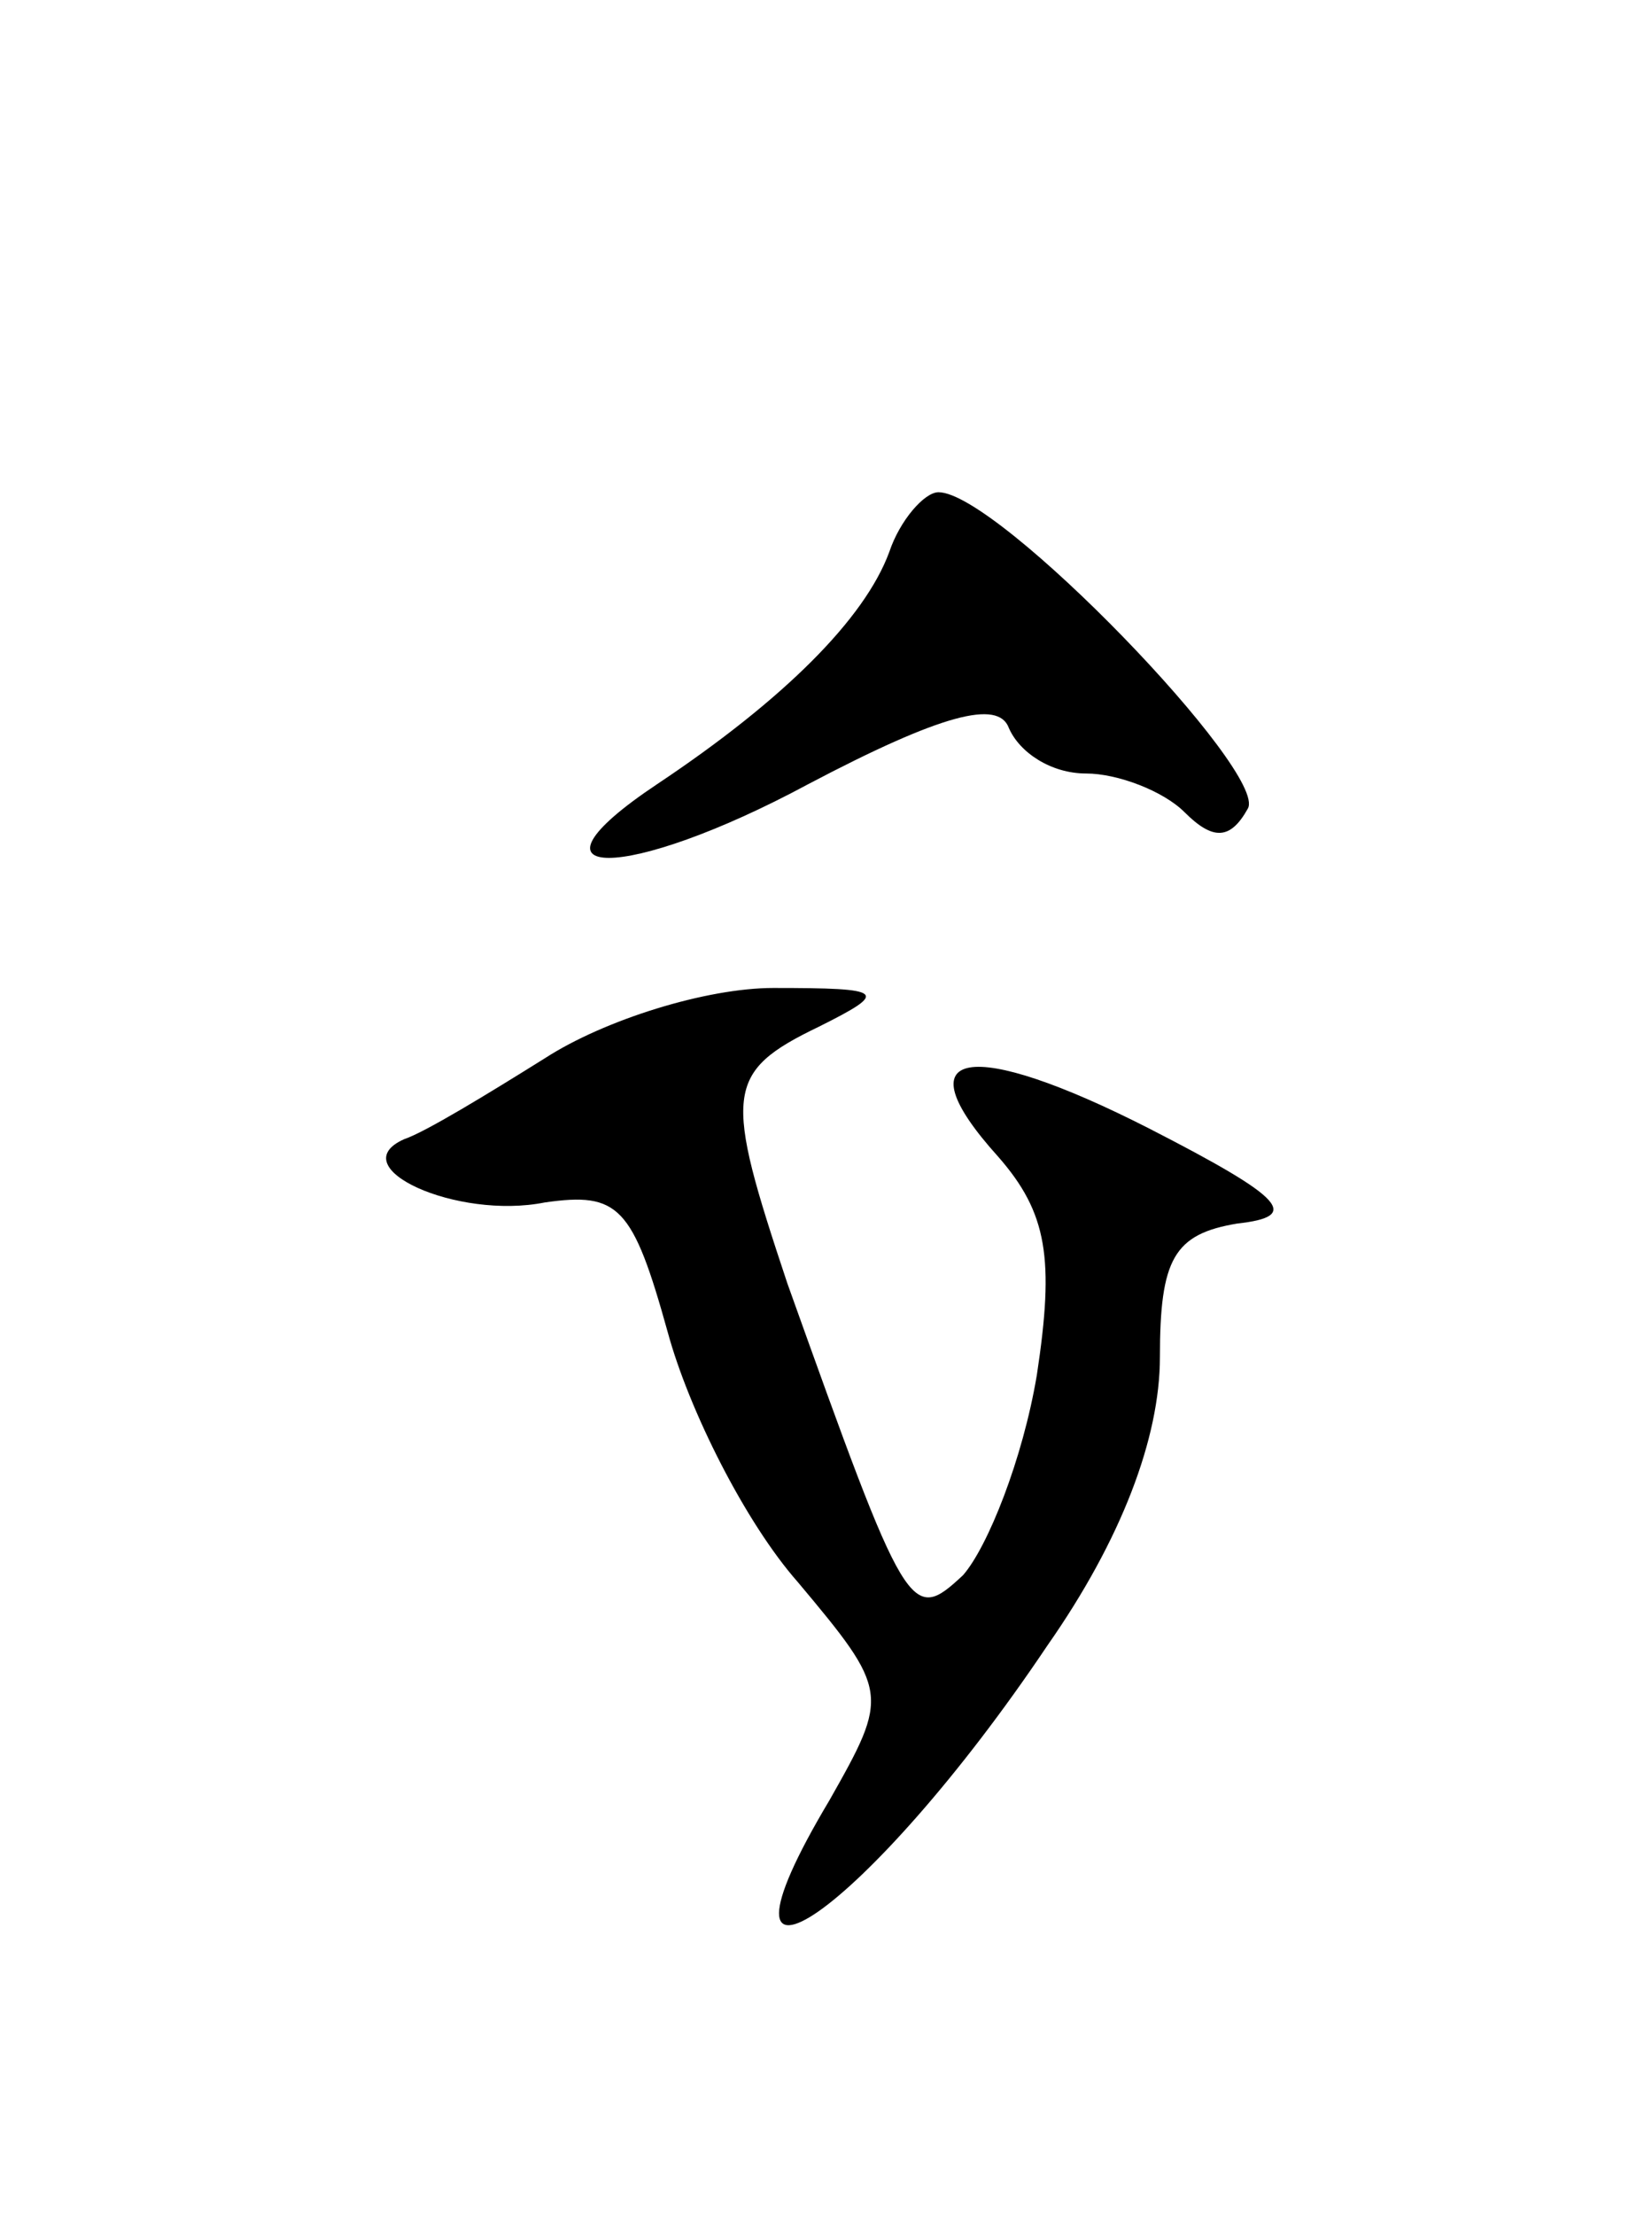 <svg version="1.0" xmlns="http://www.w3.org/2000/svg"
 width="47pt" height="63pt" viewBox="0 0 47 63"
 preserveAspectRatio="xMidYMid meet">
<g transform="translate(0,63) scale(0.1,-0.1)"
fill="#000000" stroke="none">
<path d="M253 473 c-7 -19 -30 -42 -66 -66 -42 -28 -9 -28 43 0 38 20 54 24
57 16 3 -7 12 -13 22 -13 9 0 22 -5 28 -11 8 -8 13 -8 18 1 6 10 -71 90 -88
90 -4 0 -11 -8 -14 -17z"/>
<path d="M155 329 c-16 -10 -34 -21 -40 -23 -18 -8 15 -23 40 -18 21 3 25 -1
35 -37 6 -22 22 -54 37 -71 26 -31 26 -32 9 -62 -40 -67 11 -32 62 44 21 30
32 59 32 82 0 28 4 35 22 38 18 2 14 7 -25 27 -51 26 -71 23 -43 -8 14 -16 16
-29 11 -62 -4 -24 -14 -49 -21 -57 -15 -14 -16 -12 -50 83 -18 54 -18 60 9 73
20 10 19 11 -13 11 -19 0 -48 -9 -65 -20z"/>
</g>
</svg>
